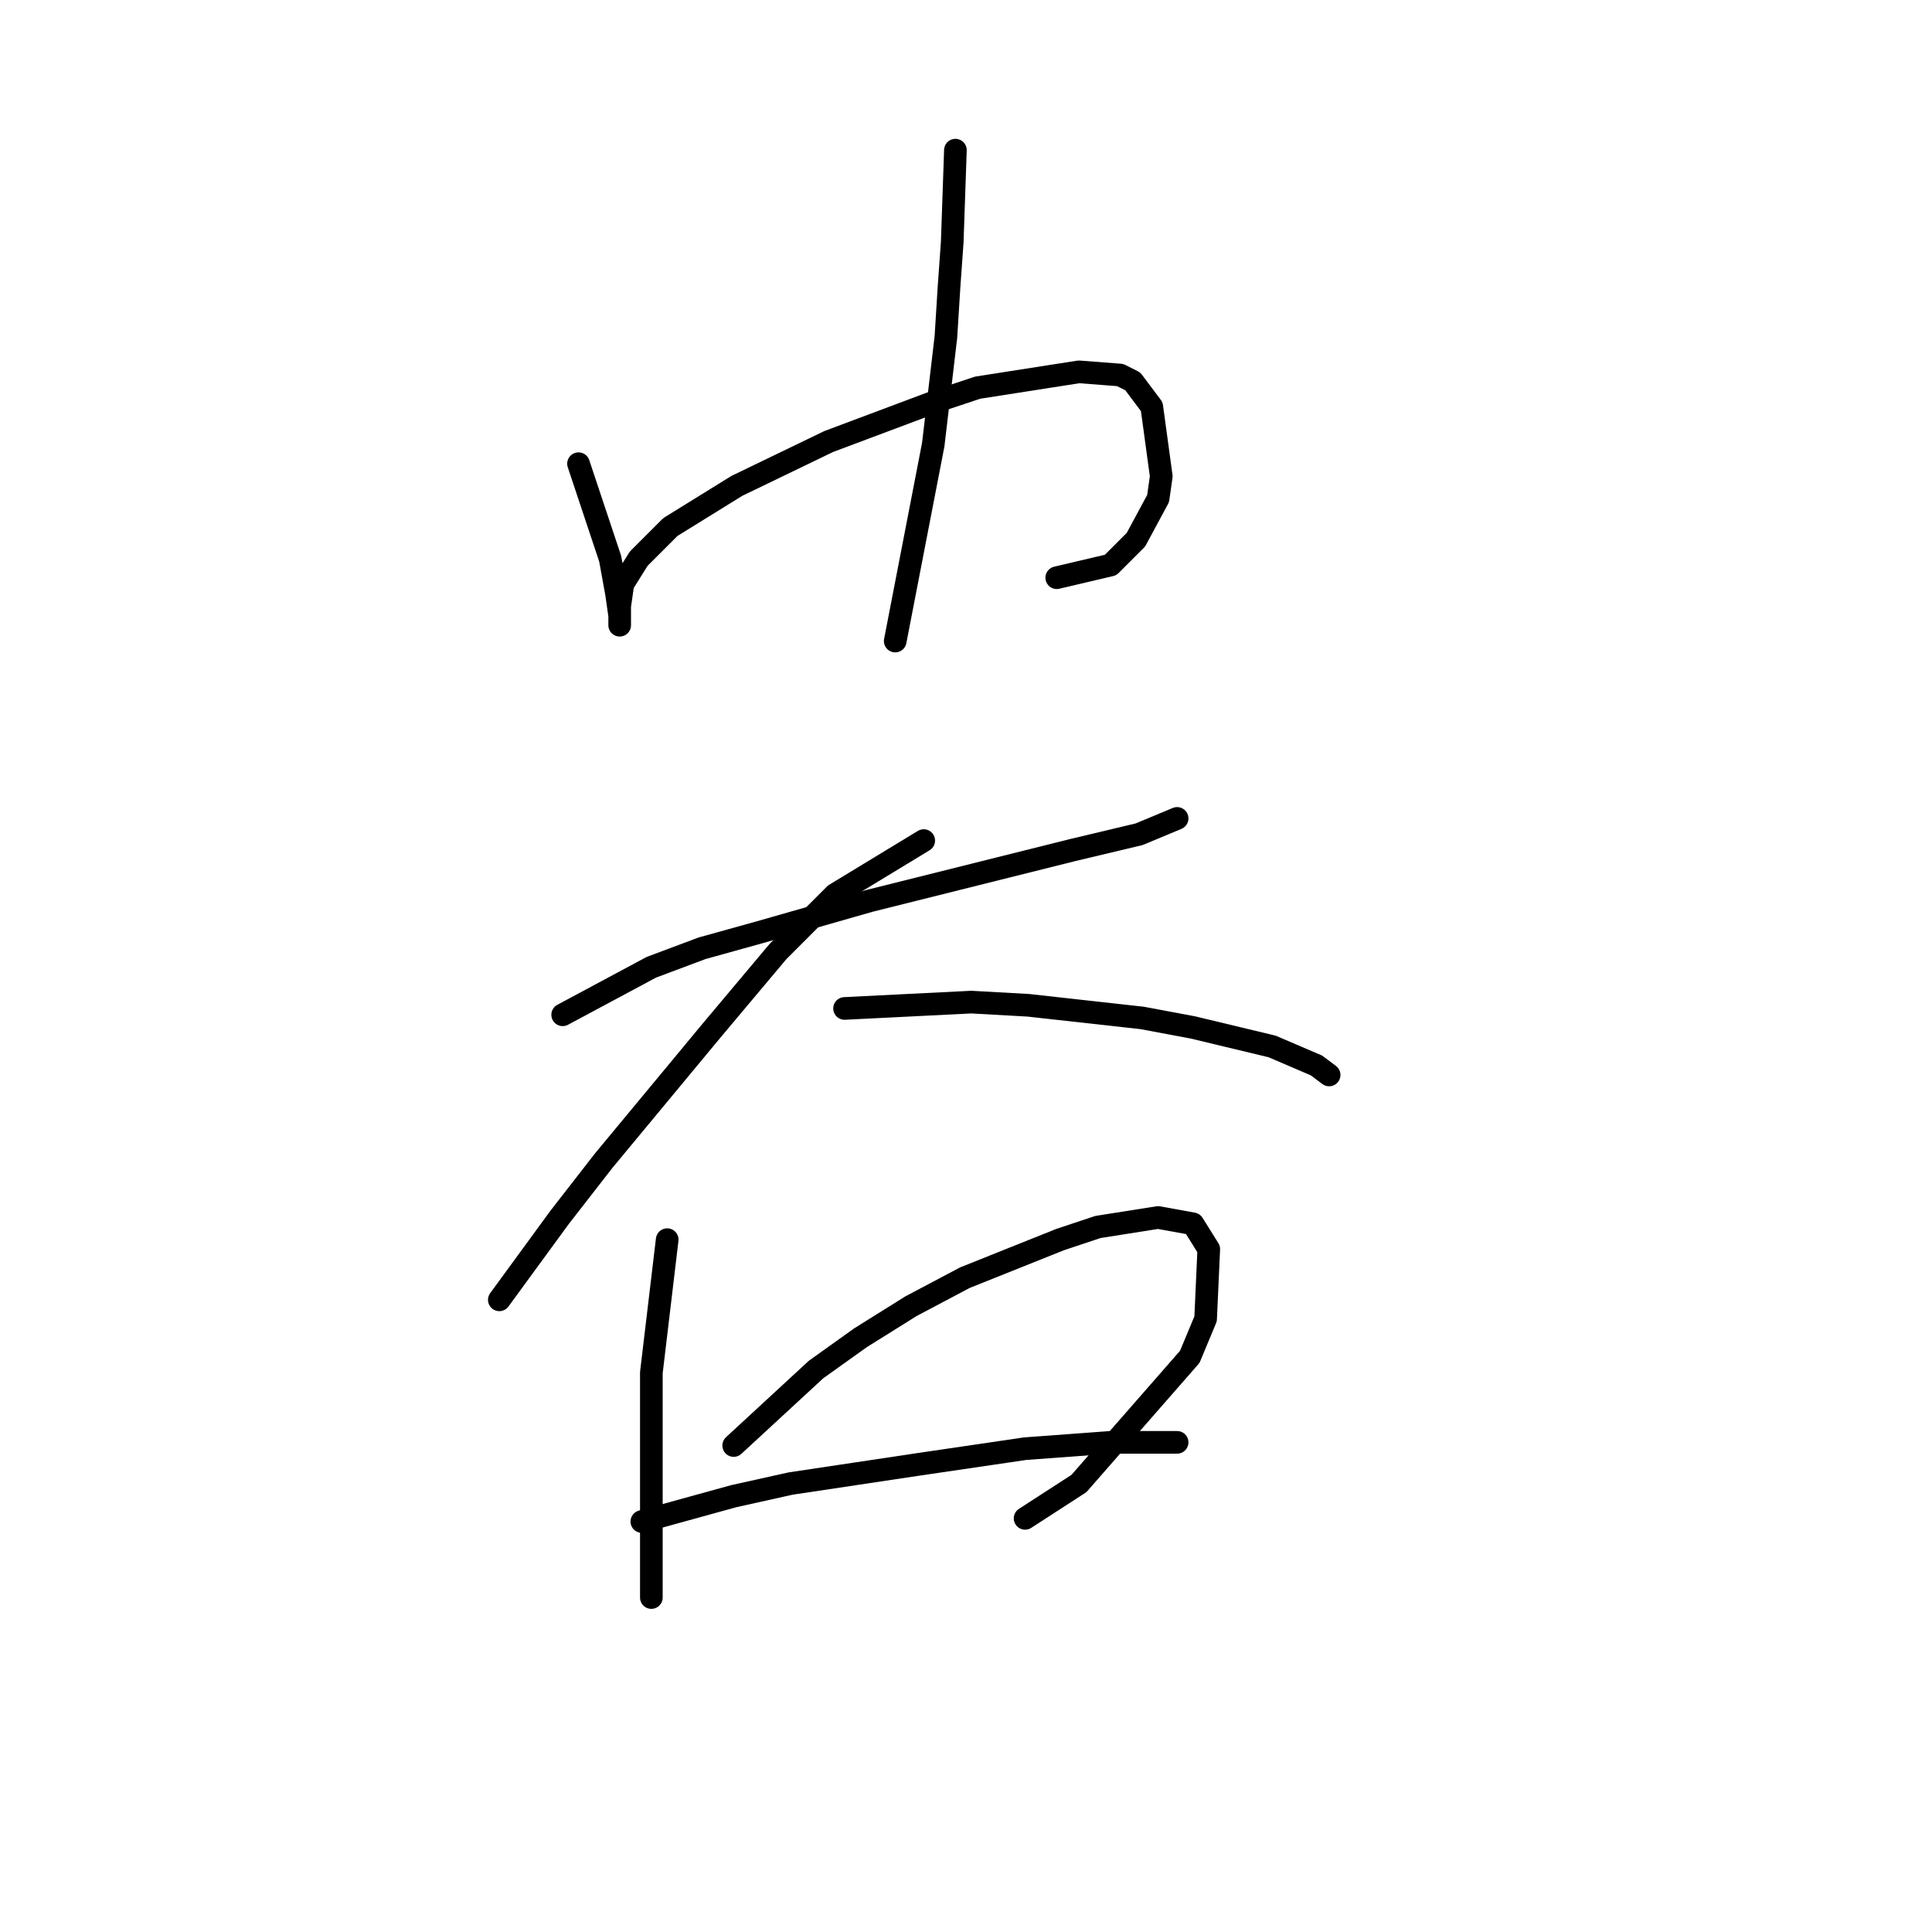 <?xml version="1.0" standalone="no"?>
    <svg width="256" height="256" xmlns="http://www.w3.org/2000/svg" version="1.1">
    <polyline stroke="black" stroke-width="3" stroke-linecap="round" fill="transparent" stroke-linejoin="round" points="76.656 61.442 80.852 74.032 81.692 78.648 82.111 81.586 82.111 82.845 82.111 82.425 82.111 82.006 82.111 80.327 82.531 77.389 84.629 74.032 88.826 69.835 97.639 64.38 109.809 58.504 123.239 53.468 129.534 51.37 142.963 49.272 148.419 49.691 150.097 50.531 152.615 53.888 153.874 63.121 153.455 66.058 150.517 71.514 147.16 74.871 140.025 76.55 140.025 76.55 " />
        <polyline stroke="black" stroke-width="3" stroke-linecap="round" fill="transparent" stroke-linejoin="round" points="126.596 19.895 126.176 32.065 125.757 37.941 125.337 44.655 123.658 58.924 118.622 84.943 118.622 84.943 " />
        <polyline stroke="black" stroke-width="3" stroke-linecap="round" fill="transparent" stroke-linejoin="round" points="74.557 134.464 86.308 128.169 93.023 125.651 100.577 123.553 115.265 119.356 130.373 115.579 142.124 112.641 150.937 110.543 155.973 108.445 155.973 108.445 " />
        <polyline stroke="black" stroke-width="3" stroke-linecap="round" fill="transparent" stroke-linejoin="round" points="122.399 111.382 110.649 118.517 103.095 126.071 94.282 136.562 80.013 153.769 74.138 161.323 66.164 172.234 66.164 172.234 " />
        <polyline stroke="black" stroke-width="3" stroke-linecap="round" fill="transparent" stroke-linejoin="round" points="111.908 133.625 128.694 132.785 136.248 133.205 151.356 134.884 158.071 136.143 168.563 138.661 174.438 141.179 176.117 142.438 176.117 142.438 " />
        <polyline stroke="black" stroke-width="3" stroke-linecap="round" fill="transparent" stroke-linejoin="round" points="88.406 164.26 86.308 181.886 86.308 189.86 86.308 196.575 86.308 201.611 86.308 210.004 86.308 211.683 86.308 211.683 " />
        <polyline stroke="black" stroke-width="3" stroke-linecap="round" fill="transparent" stroke-linejoin="round" points="97.219 191.539 108.131 181.467 114.006 177.27 120.721 173.073 127.855 169.296 140.445 164.26 145.481 162.582 153.455 161.323 158.071 162.162 160.169 165.519 159.75 174.752 157.651 179.788 142.963 196.575 135.829 201.191 135.829 201.191 " />
        <polyline stroke="black" stroke-width="3" stroke-linecap="round" fill="transparent" stroke-linejoin="round" points="85.049 201.611 97.219 198.253 104.773 196.575 113.167 195.316 121.56 194.057 135.829 191.958 147.16 191.119 155.973 191.119 155.973 191.119 " />
        </svg>